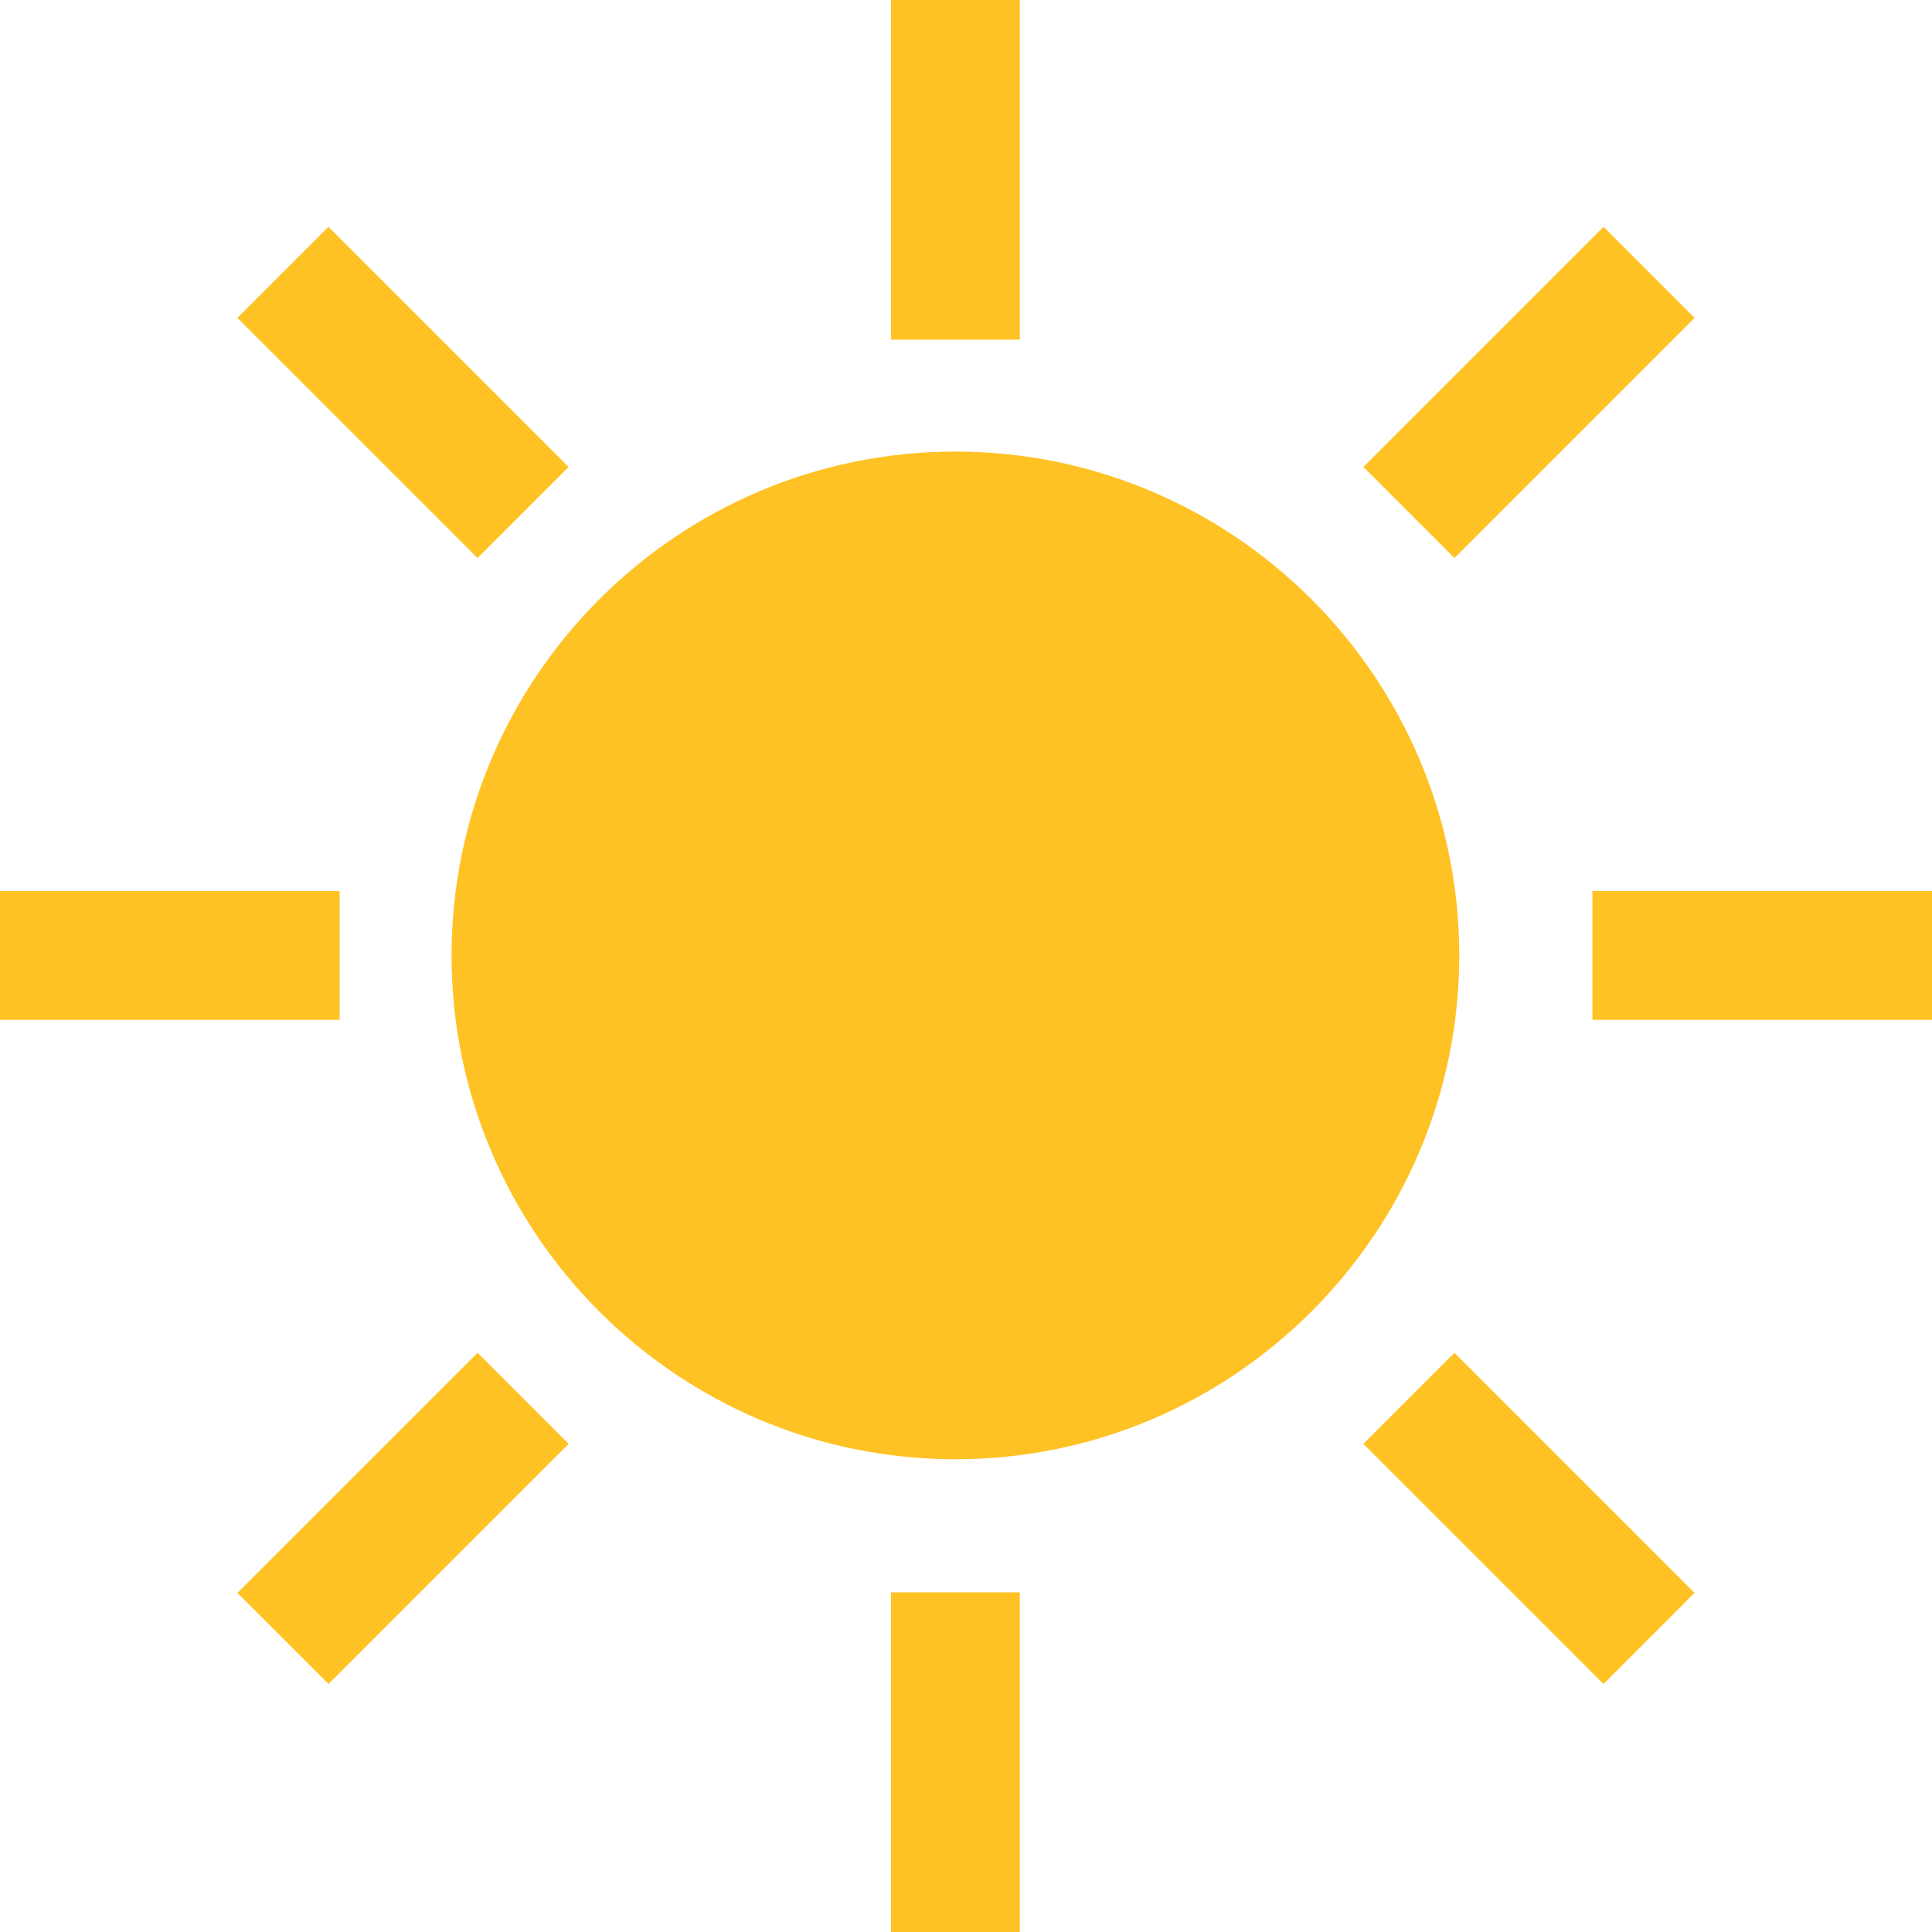 <svg width="30" height="30" viewBox="0 0 30 30" fill="none" xmlns="http://www.w3.org/2000/svg">
<path d="M14.835 21.659C11.074 21.659 8.012 18.597 8.012 14.836C8.012 11.074 11.074 8.012 14.835 8.012C18.597 8.012 21.659 11.074 21.659 14.836C21.659 18.597 18.597 21.659 14.835 21.659Z" fill="#FFC224" stroke="#FFC224" stroke-width="2"/>
<path d="M14.836 0V5.274" stroke="#FFC224" stroke-width="2"/>
<path d="M14.836 24.726V30" stroke="#FFC224" stroke-width="2"/>
<path d="M0 14.836L5.274 14.836" stroke="#FFC224" stroke-width="2"/>
<path d="M24.727 14.836L30 14.836" stroke="#FFC224" stroke-width="2"/>
<path d="M4.393 4.229L8.122 7.958" stroke="#FFC224" stroke-width="2"/>
<path d="M21.877 21.713L25.606 25.442" stroke="#FFC224" stroke-width="2"/>
<path d="M4.394 25.442L8.123 21.713" stroke="#FFC224" stroke-width="2"/>
<path d="M21.878 7.958L25.607 4.229" stroke="#FFC224" stroke-width="2"/>
</svg>
